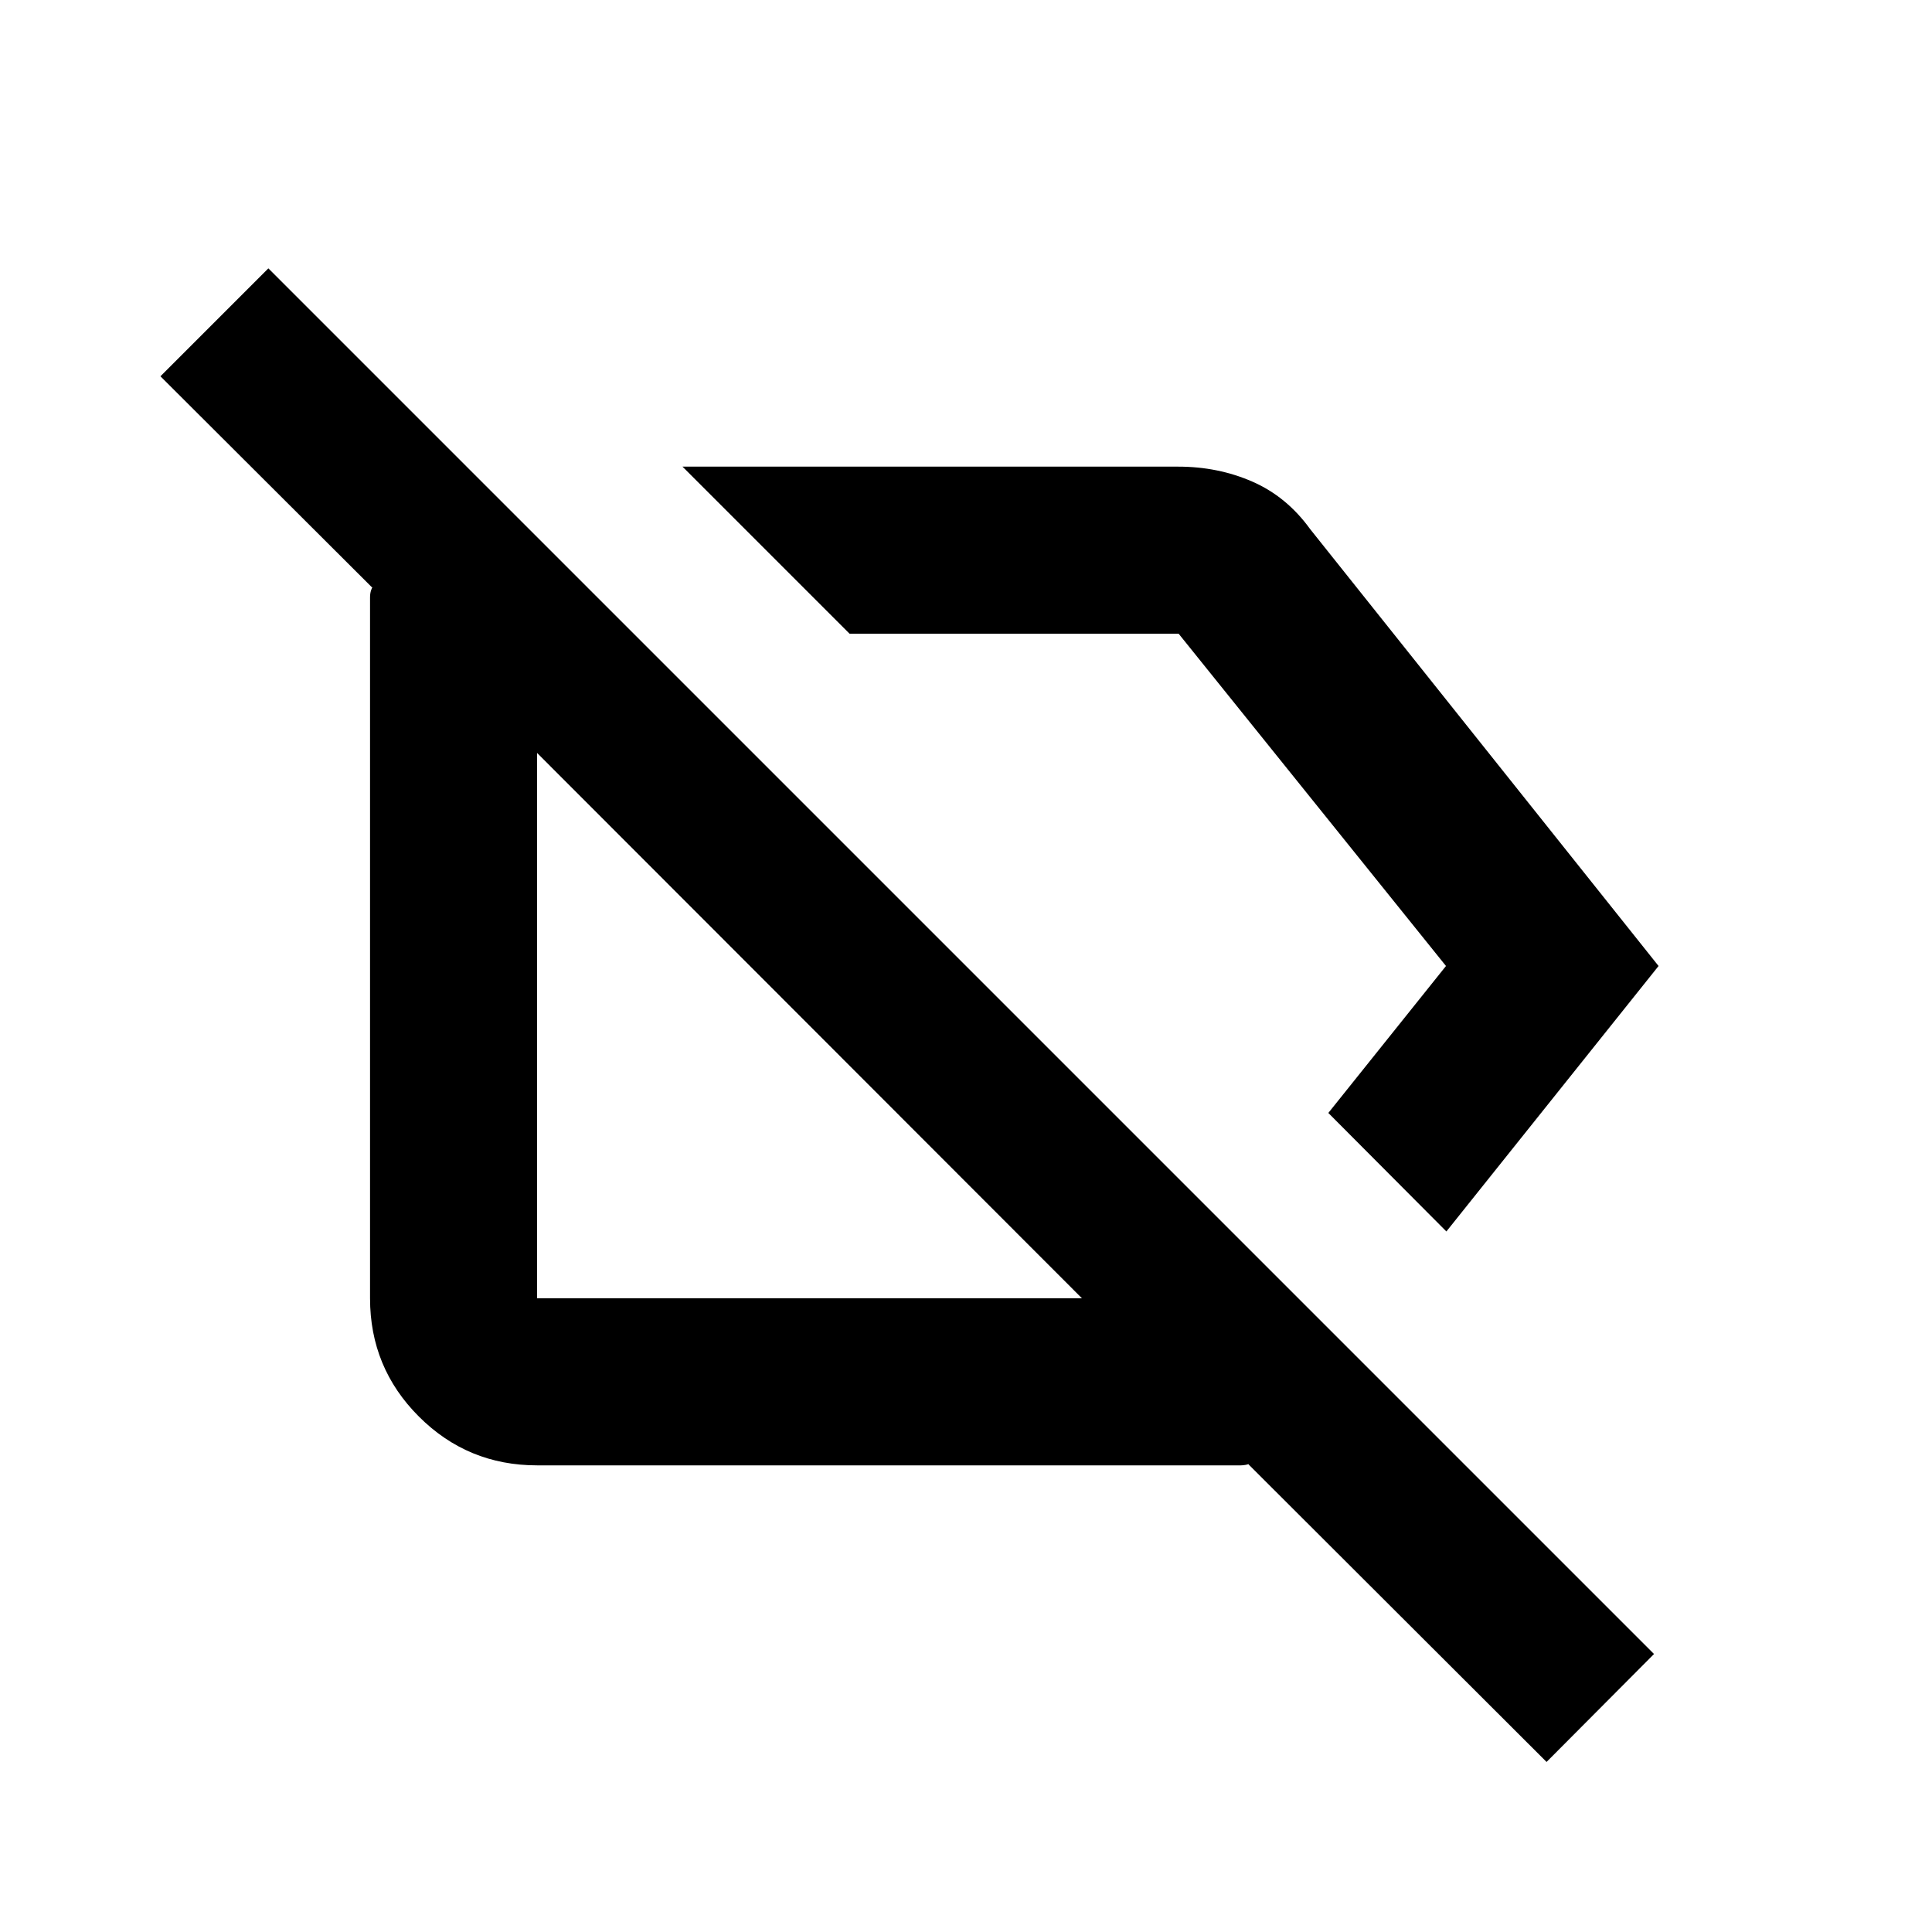 <svg xmlns="http://www.w3.org/2000/svg" height="20" viewBox="0 -960 960 960" width="20"><path d="m718.7-348.09-58.66-58.89L718.5-480 585.65-645.13H422.13l-83-83H585.4q19.88 0 36.92 7.46 17.03 7.45 28.7 23.6L824.13-480 718.7-348.09ZM768.48-84.5 620.15-232.59q.24.24-1.19.48-1.44.24-2.39.24h-349.7q-34.48 0-58.74-24.26-24.26-24.26-24.26-58.74v-348.26q0-1.91.48-3.46.48-1.56.72-1.32L79.72-773.02l53.63-53.63 688.52 688.52-53.39 53.63ZM391.37-461.37Zm141.7-68.83Zm4.56 215.33-270.76-271v271h270.76Z"/></svg>